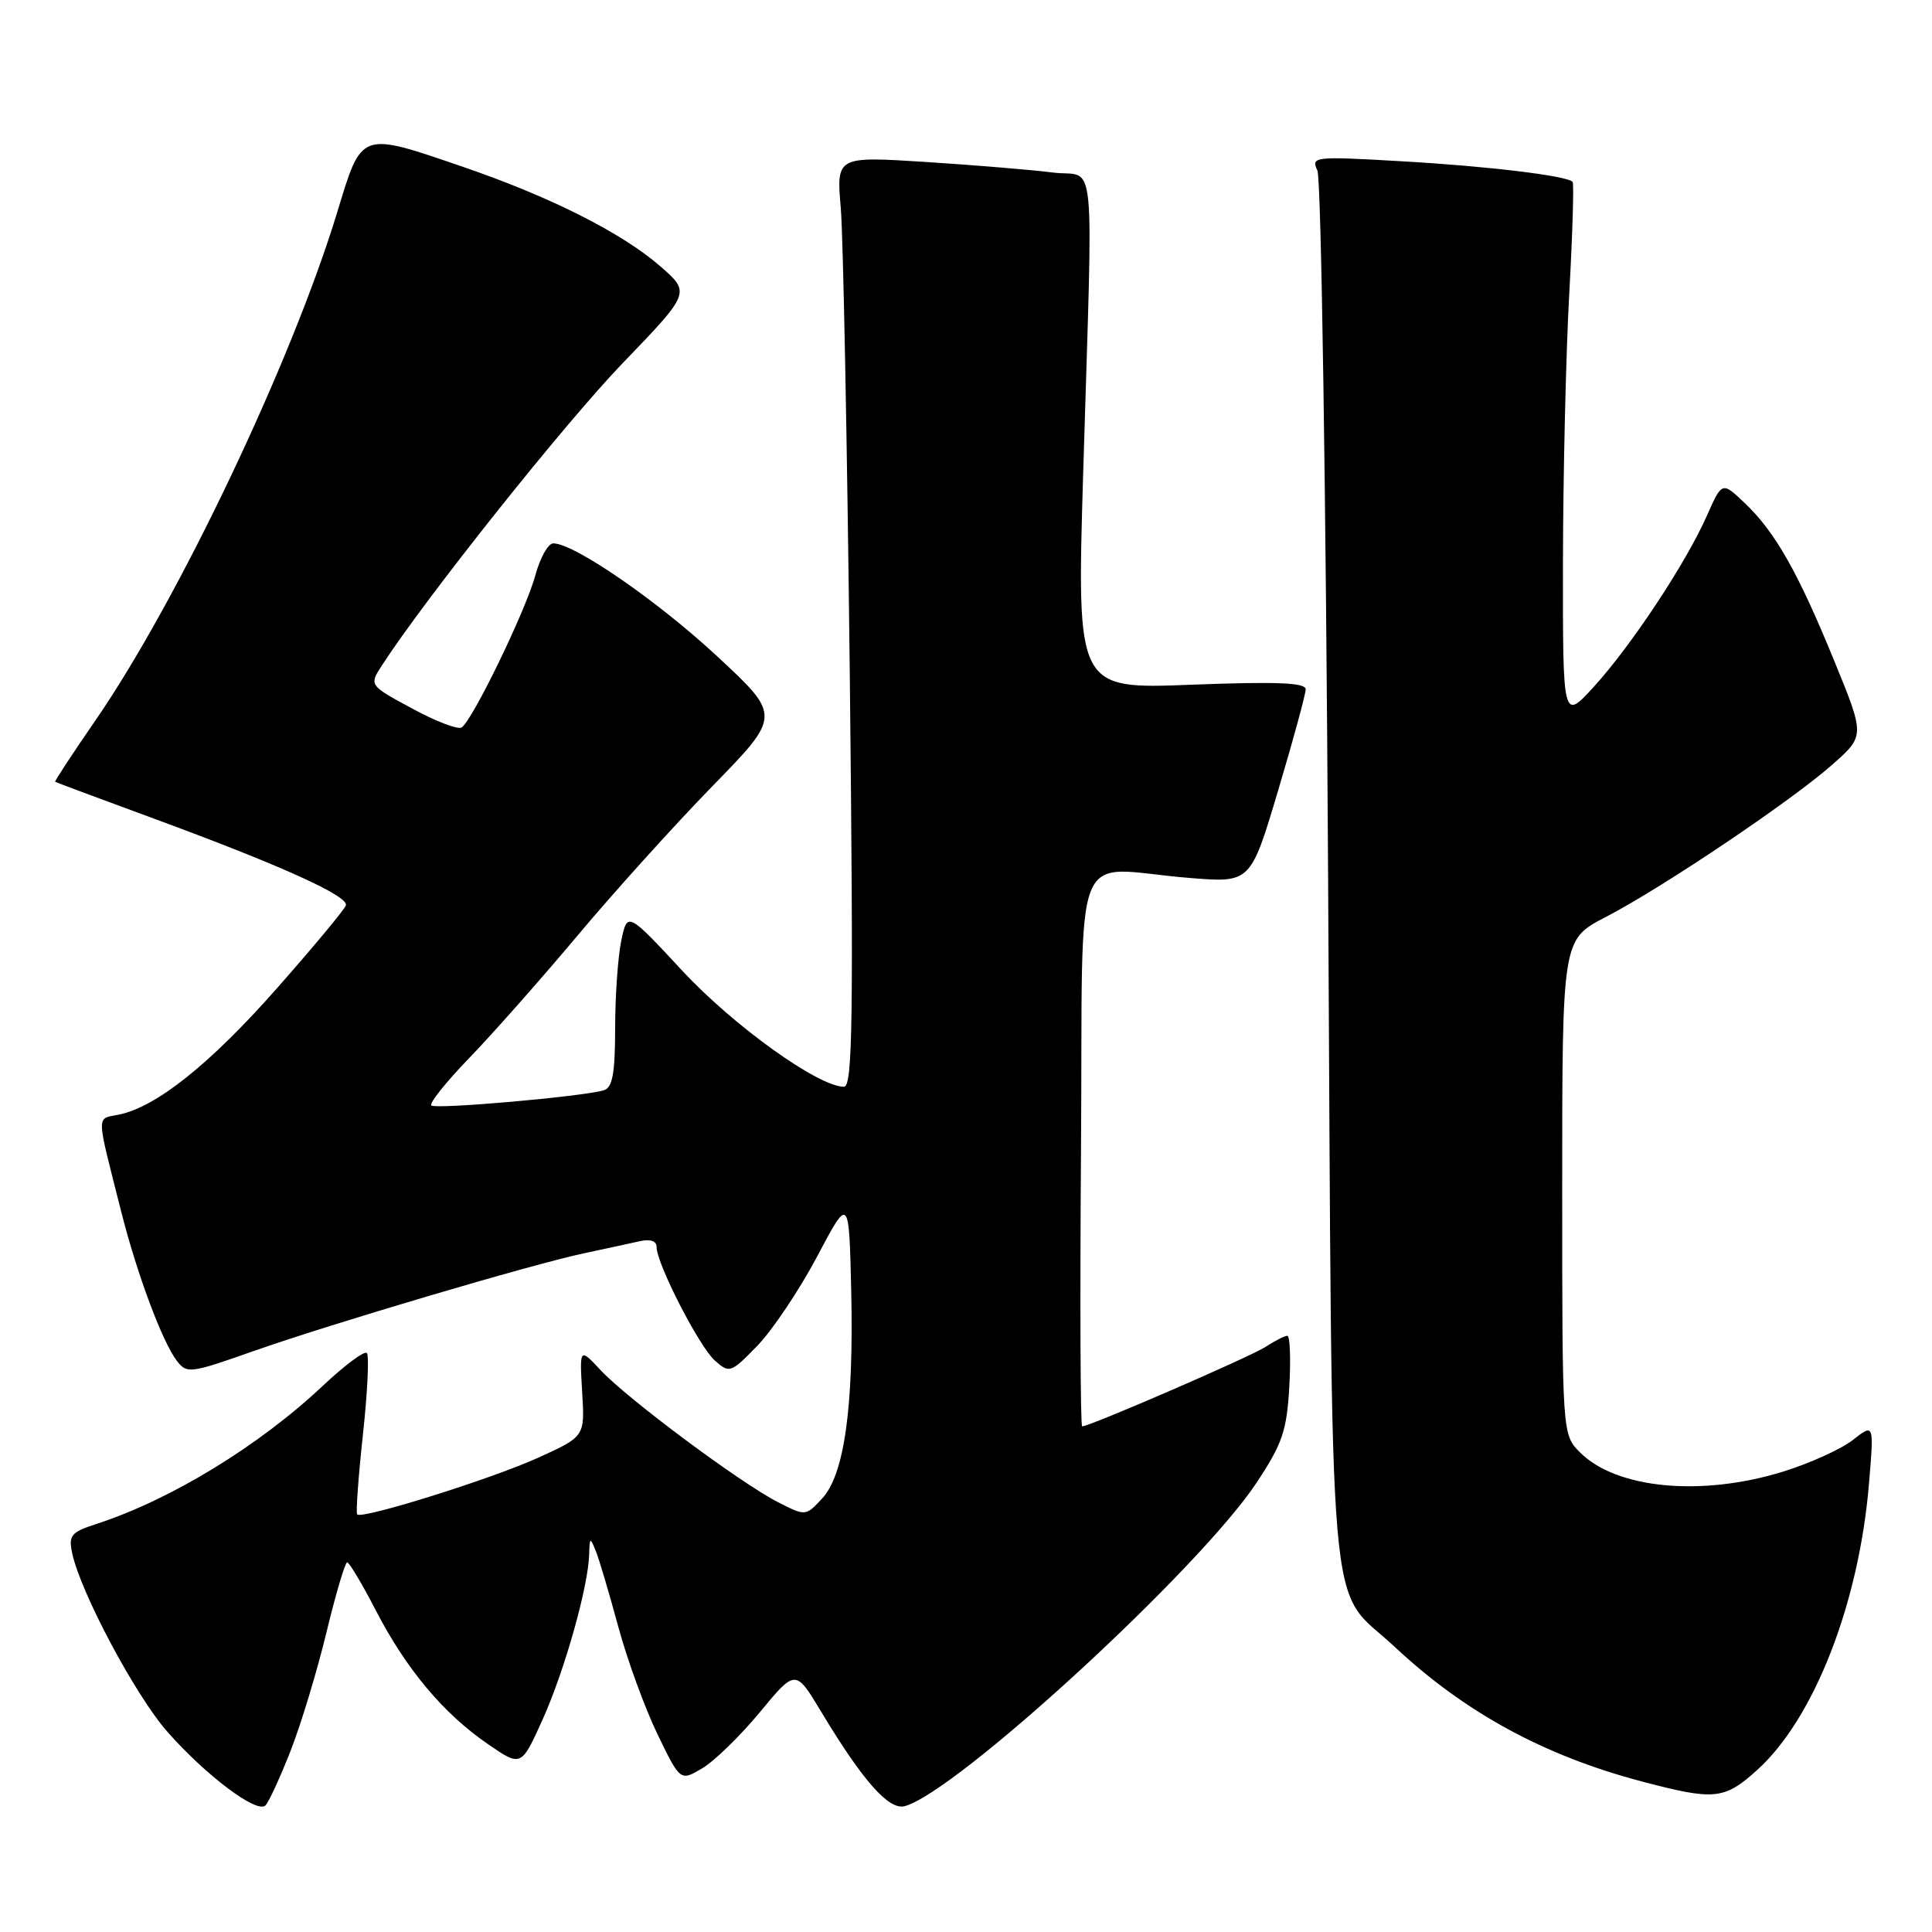 <?xml version="1.0" encoding="UTF-8" standalone="no"?>
<!DOCTYPE svg PUBLIC "-//W3C//DTD SVG 1.1//EN" "http://www.w3.org/Graphics/SVG/1.1/DTD/svg11.dtd" >
<svg xmlns="http://www.w3.org/2000/svg" xmlns:xlink="http://www.w3.org/1999/xlink" version="1.1" viewBox="0 0 256 256">
 <g >
 <path fill="currentColor"
d=" M 38.51 231.98 C 39.89 228.45 42.03 221.39 43.26 216.29 C 44.49 211.19 45.73 207.02 46.00 207.02 C 46.27 207.01 47.98 209.87 49.79 213.37 C 53.81 221.15 58.74 227.04 64.62 231.08 C 69.06 234.14 69.06 234.14 71.91 227.82 C 74.83 221.32 77.95 210.24 78.07 205.94 C 78.13 203.70 78.20 203.66 78.94 205.50 C 79.39 206.60 80.72 211.10 81.91 215.50 C 83.10 219.90 85.44 226.32 87.11 229.77 C 90.14 236.03 90.14 236.03 93.05 234.31 C 94.65 233.36 98.09 230.02 100.69 226.87 C 105.41 221.16 105.41 221.16 108.82 226.83 C 114.32 235.97 117.77 239.87 119.86 239.33 C 126.65 237.55 158.90 207.92 166.48 196.50 C 169.93 191.29 170.50 189.61 170.84 183.75 C 171.05 180.04 170.93 177.00 170.58 177.00 C 170.22 177.00 168.92 177.66 167.69 178.47 C 165.68 179.78 144.42 189.00 143.39 189.00 C 143.16 189.00 143.09 172.46 143.24 152.25 C 143.54 110.27 141.63 115.05 157.60 116.33 C 165.71 116.99 165.71 116.99 169.36 104.74 C 171.37 98.01 173.01 91.97 173.01 91.33 C 173.00 90.45 169.11 90.30 157.84 90.73 C 142.68 91.32 142.68 91.32 143.52 62.91 C 144.84 18.62 145.35 23.61 139.50 22.86 C 136.75 22.51 129.17 21.88 122.66 21.46 C 110.82 20.71 110.82 20.71 111.41 27.60 C 111.73 31.40 112.26 59.14 112.60 89.25 C 113.10 135.26 112.98 144.00 111.83 144.00 C 108.44 144.00 97.22 135.95 90.43 128.65 C 83.13 120.80 83.13 120.80 82.32 124.65 C 81.88 126.77 81.51 131.99 81.51 136.26 C 81.50 142.28 81.16 144.12 80.00 144.47 C 77.25 145.30 57.69 147.02 57.15 146.48 C 56.85 146.19 59.11 143.37 62.15 140.22 C 65.19 137.08 71.65 129.78 76.50 124.00 C 81.34 118.22 89.40 109.30 94.40 104.17 C 103.50 94.84 103.50 94.84 95.05 86.98 C 87.10 79.60 76.08 72.00 73.31 72.00 C 72.63 72.00 71.57 73.90 70.94 76.21 C 69.70 80.84 62.58 95.52 61.16 96.40 C 60.67 96.70 57.71 95.57 54.59 93.87 C 48.90 90.80 48.90 90.80 50.62 88.15 C 56.34 79.31 74.83 56.09 82.49 48.14 C 91.50 38.78 91.50 38.78 87.50 35.29 C 82.40 30.85 72.96 26.09 61.38 22.12 C 47.66 17.42 47.97 17.31 44.69 28.10 C 38.65 47.94 23.60 79.57 12.63 95.48 C 9.60 99.87 7.21 103.52 7.31 103.59 C 7.42 103.67 13.31 105.87 20.42 108.48 C 37.21 114.66 46.25 118.75 45.83 119.97 C 45.65 120.52 41.57 125.42 36.76 130.88 C 27.90 140.94 20.73 146.68 15.76 147.69 C 12.72 148.31 12.70 147.26 16.05 160.50 C 18.14 168.78 21.49 177.77 23.43 180.31 C 24.75 182.04 25.19 181.99 33.41 179.09 C 43.80 175.42 70.57 167.50 77.50 166.04 C 80.25 165.46 83.51 164.75 84.75 164.47 C 86.17 164.15 87.00 164.43 87.00 165.23 C 87.00 167.44 92.64 178.43 94.72 180.28 C 96.66 182.00 96.83 181.94 100.37 178.30 C 102.37 176.23 105.92 170.93 108.26 166.52 C 112.50 158.50 112.50 158.50 112.79 171.00 C 113.14 186.43 111.88 195.44 108.91 198.59 C 106.74 200.91 106.74 200.91 103.06 199.03 C 98.14 196.52 83.21 185.41 79.64 181.61 C 76.79 178.56 76.79 178.56 77.14 184.46 C 77.50 190.35 77.50 190.35 71.28 193.17 C 65.03 196.00 48.00 201.33 47.33 200.67 C 47.14 200.47 47.48 195.71 48.09 190.09 C 48.70 184.47 48.93 179.60 48.61 179.28 C 48.29 178.95 45.65 180.92 42.76 183.64 C 34.31 191.60 22.57 198.76 12.75 201.94 C 9.40 203.03 9.06 203.44 9.57 205.83 C 10.69 211.04 17.96 224.68 22.17 229.46 C 27.30 235.28 34.05 240.35 35.17 239.23 C 35.62 238.78 37.12 235.52 38.51 231.98 Z  M 232.85 234.52 C 240.37 227.72 246.33 212.46 247.65 196.59 C 248.32 188.60 248.32 188.60 245.52 190.80 C 243.98 192.01 239.81 193.90 236.26 195.00 C 225.45 198.34 214.19 197.28 209.37 192.46 C 207.00 190.09 207.00 190.09 207.00 157.30 C 207.00 124.50 207.00 124.50 212.75 121.52 C 220.26 117.63 237.34 106.14 242.80 101.31 C 247.11 97.50 247.11 97.50 243.06 87.60 C 238.24 75.81 235.23 70.50 231.18 66.65 C 228.18 63.80 228.18 63.80 226.16 68.36 C 223.40 74.60 216.15 85.56 211.19 91.00 C 207.08 95.50 207.08 95.50 207.10 74.50 C 207.12 62.95 207.49 46.98 207.93 39.00 C 208.37 31.02 208.57 24.32 208.38 24.10 C 207.67 23.29 197.09 22.01 185.58 21.36 C 174.09 20.70 173.70 20.75 174.56 22.59 C 175.07 23.65 175.69 65.01 175.98 116.00 C 176.57 219.15 175.75 209.75 184.82 218.23 C 194.10 226.91 204.55 232.61 217.50 236.04 C 227.20 238.60 228.46 238.48 232.85 234.52 Z "/>
</g>
</svg>